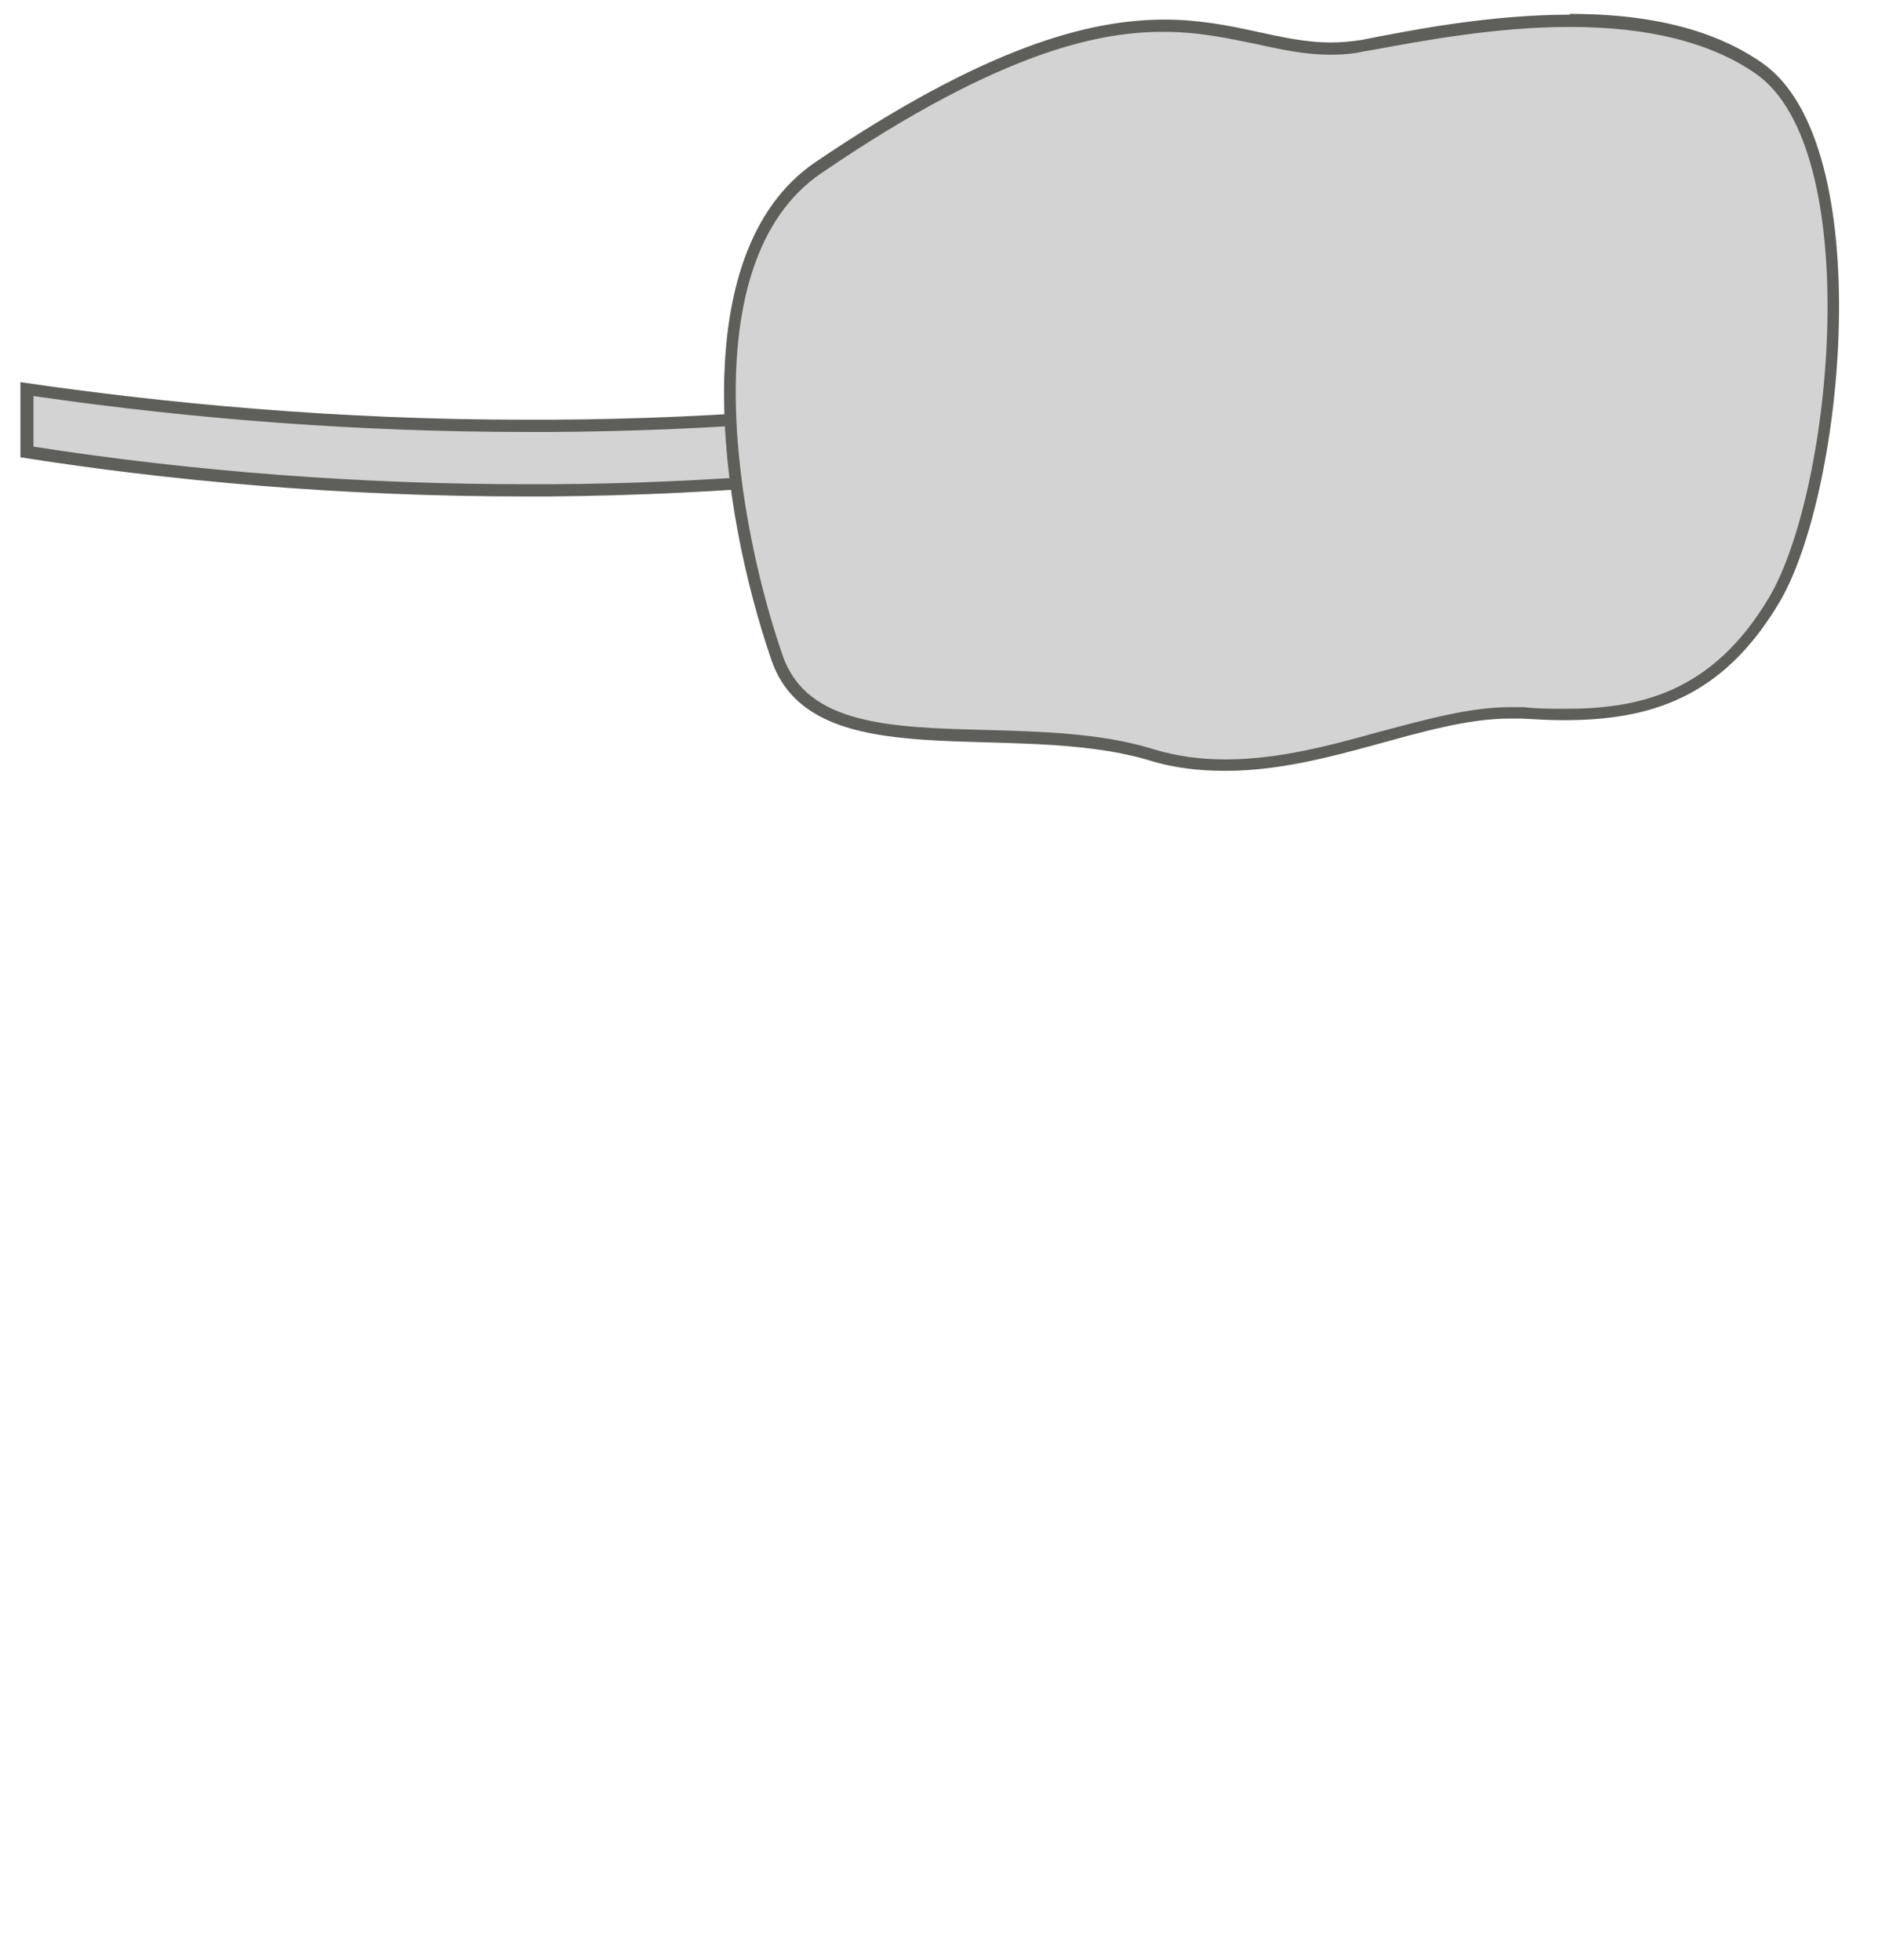 <svg width="23" height="24" viewBox="0 0 23 24" fill="none" xmlns="http://www.w3.org/2000/svg">
<path d="M6.46 6.01C4.4 6.01 2.32 5.85 0.27 5.53L0.33 4.77C2.35 5.07 4.42 5.22 6.46 5.22H6.74C8.69 5.21 10.659 5.05 12.579 4.77V5.61C10.69 5.84 8.71 6 6.73 6.02H6.45L6.46 6.01Z" fill="#D3D3D3"/>
<path d="M0.41 4.85C2.41 5.14 4.44 5.29 6.46 5.29H6.74C8.66 5.28 10.6 5.13 12.51 4.85V5.47C10.61 5.76 8.66 5.92 6.74 5.93H6.46C4.44 5.93 2.41 5.78 0.41 5.47V4.85ZM12.65 4.68C10.93 4.94 8.94 5.13 6.73 5.14C6.64 5.14 6.54 5.14 6.45 5.14C4.12 5.14 2.03 4.94 0.25 4.68V5.6C2.02 5.88 4.11 6.08 6.45 6.08C6.54 6.08 6.63 6.08 6.73 6.08C8.95 6.06 10.94 5.86 12.65 5.6V4.68Z" fill="#5E5E5A"/>
<path d="M15.021 9.38C14.691 9.38 14.391 9.34 14.101 9.25C13.491 9.07 12.791 9.05 12.101 9.03C10.931 9 9.831 8.97 9.521 8.08C8.971 6.5 8.361 3.2 10.021 2.07C11.761 0.88 13.111 0.33 14.251 0.33C14.691 0.33 15.051 0.41 15.401 0.48C15.701 0.54 15.991 0.61 16.291 0.61C16.411 0.61 16.541 0.6 16.681 0.57L16.801 0.55C17.401 0.44 18.311 0.27 19.221 0.27C20.191 0.27 20.971 0.47 21.531 0.86C22.901 1.81 22.521 6.02 21.721 7.37C21.131 8.37 20.381 8.78 19.151 8.78C18.991 8.78 18.821 8.78 18.651 8.76H18.501C18.011 8.76 17.481 8.9 16.931 9.05C16.321 9.22 15.681 9.39 15.021 9.39V9.38Z" fill="#D3D3D3"/>
<path d="M19.23 0.33C20.19 0.33 20.95 0.52 21.5 0.9C22.84 1.83 22.45 5.98 21.67 7.31C20.96 8.51 20.04 8.68 19.16 8.68C19 8.68 18.83 8.68 18.66 8.66C18.61 8.66 18.56 8.66 18.5 8.66C18 8.66 17.47 8.81 16.9 8.96C16.29 9.13 15.66 9.3 15.01 9.3C14.69 9.3 14.4 9.26 14.11 9.17C13.49 8.98 12.78 8.96 12.1 8.94C10.91 8.91 9.89 8.88 9.59 8.04C9.04 6.47 8.44 3.22 10.06 2.12C12.33 0.57 13.54 0.39 14.25 0.39C14.69 0.39 15.04 0.47 15.39 0.54C15.7 0.61 15.99 0.67 16.3 0.67C16.44 0.67 16.57 0.66 16.7 0.63L16.82 0.61C17.42 0.5 18.32 0.33 19.22 0.33M19.22 0.18C18.24 0.18 17.28 0.37 16.67 0.49C16.54 0.51 16.42 0.52 16.3 0.52C15.66 0.52 15.1 0.24 14.26 0.24C13.33 0.24 12.06 0.58 9.98 1.99C8.36 3.1 8.81 6.23 9.45 8.09C9.96 9.55 12.39 8.81 14.07 9.31C14.39 9.41 14.7 9.44 15.01 9.44C16.28 9.44 17.47 8.8 18.49 8.8C18.54 8.8 18.59 8.8 18.64 8.8C18.81 8.81 18.98 8.82 19.15 8.82C20.22 8.82 21.1 8.54 21.79 7.38C22.59 6.04 23.01 1.76 21.58 0.77C20.92 0.31 20.07 0.17 19.23 0.17L19.22 0.18Z" fill="#5E5E5A"/>
</svg>
